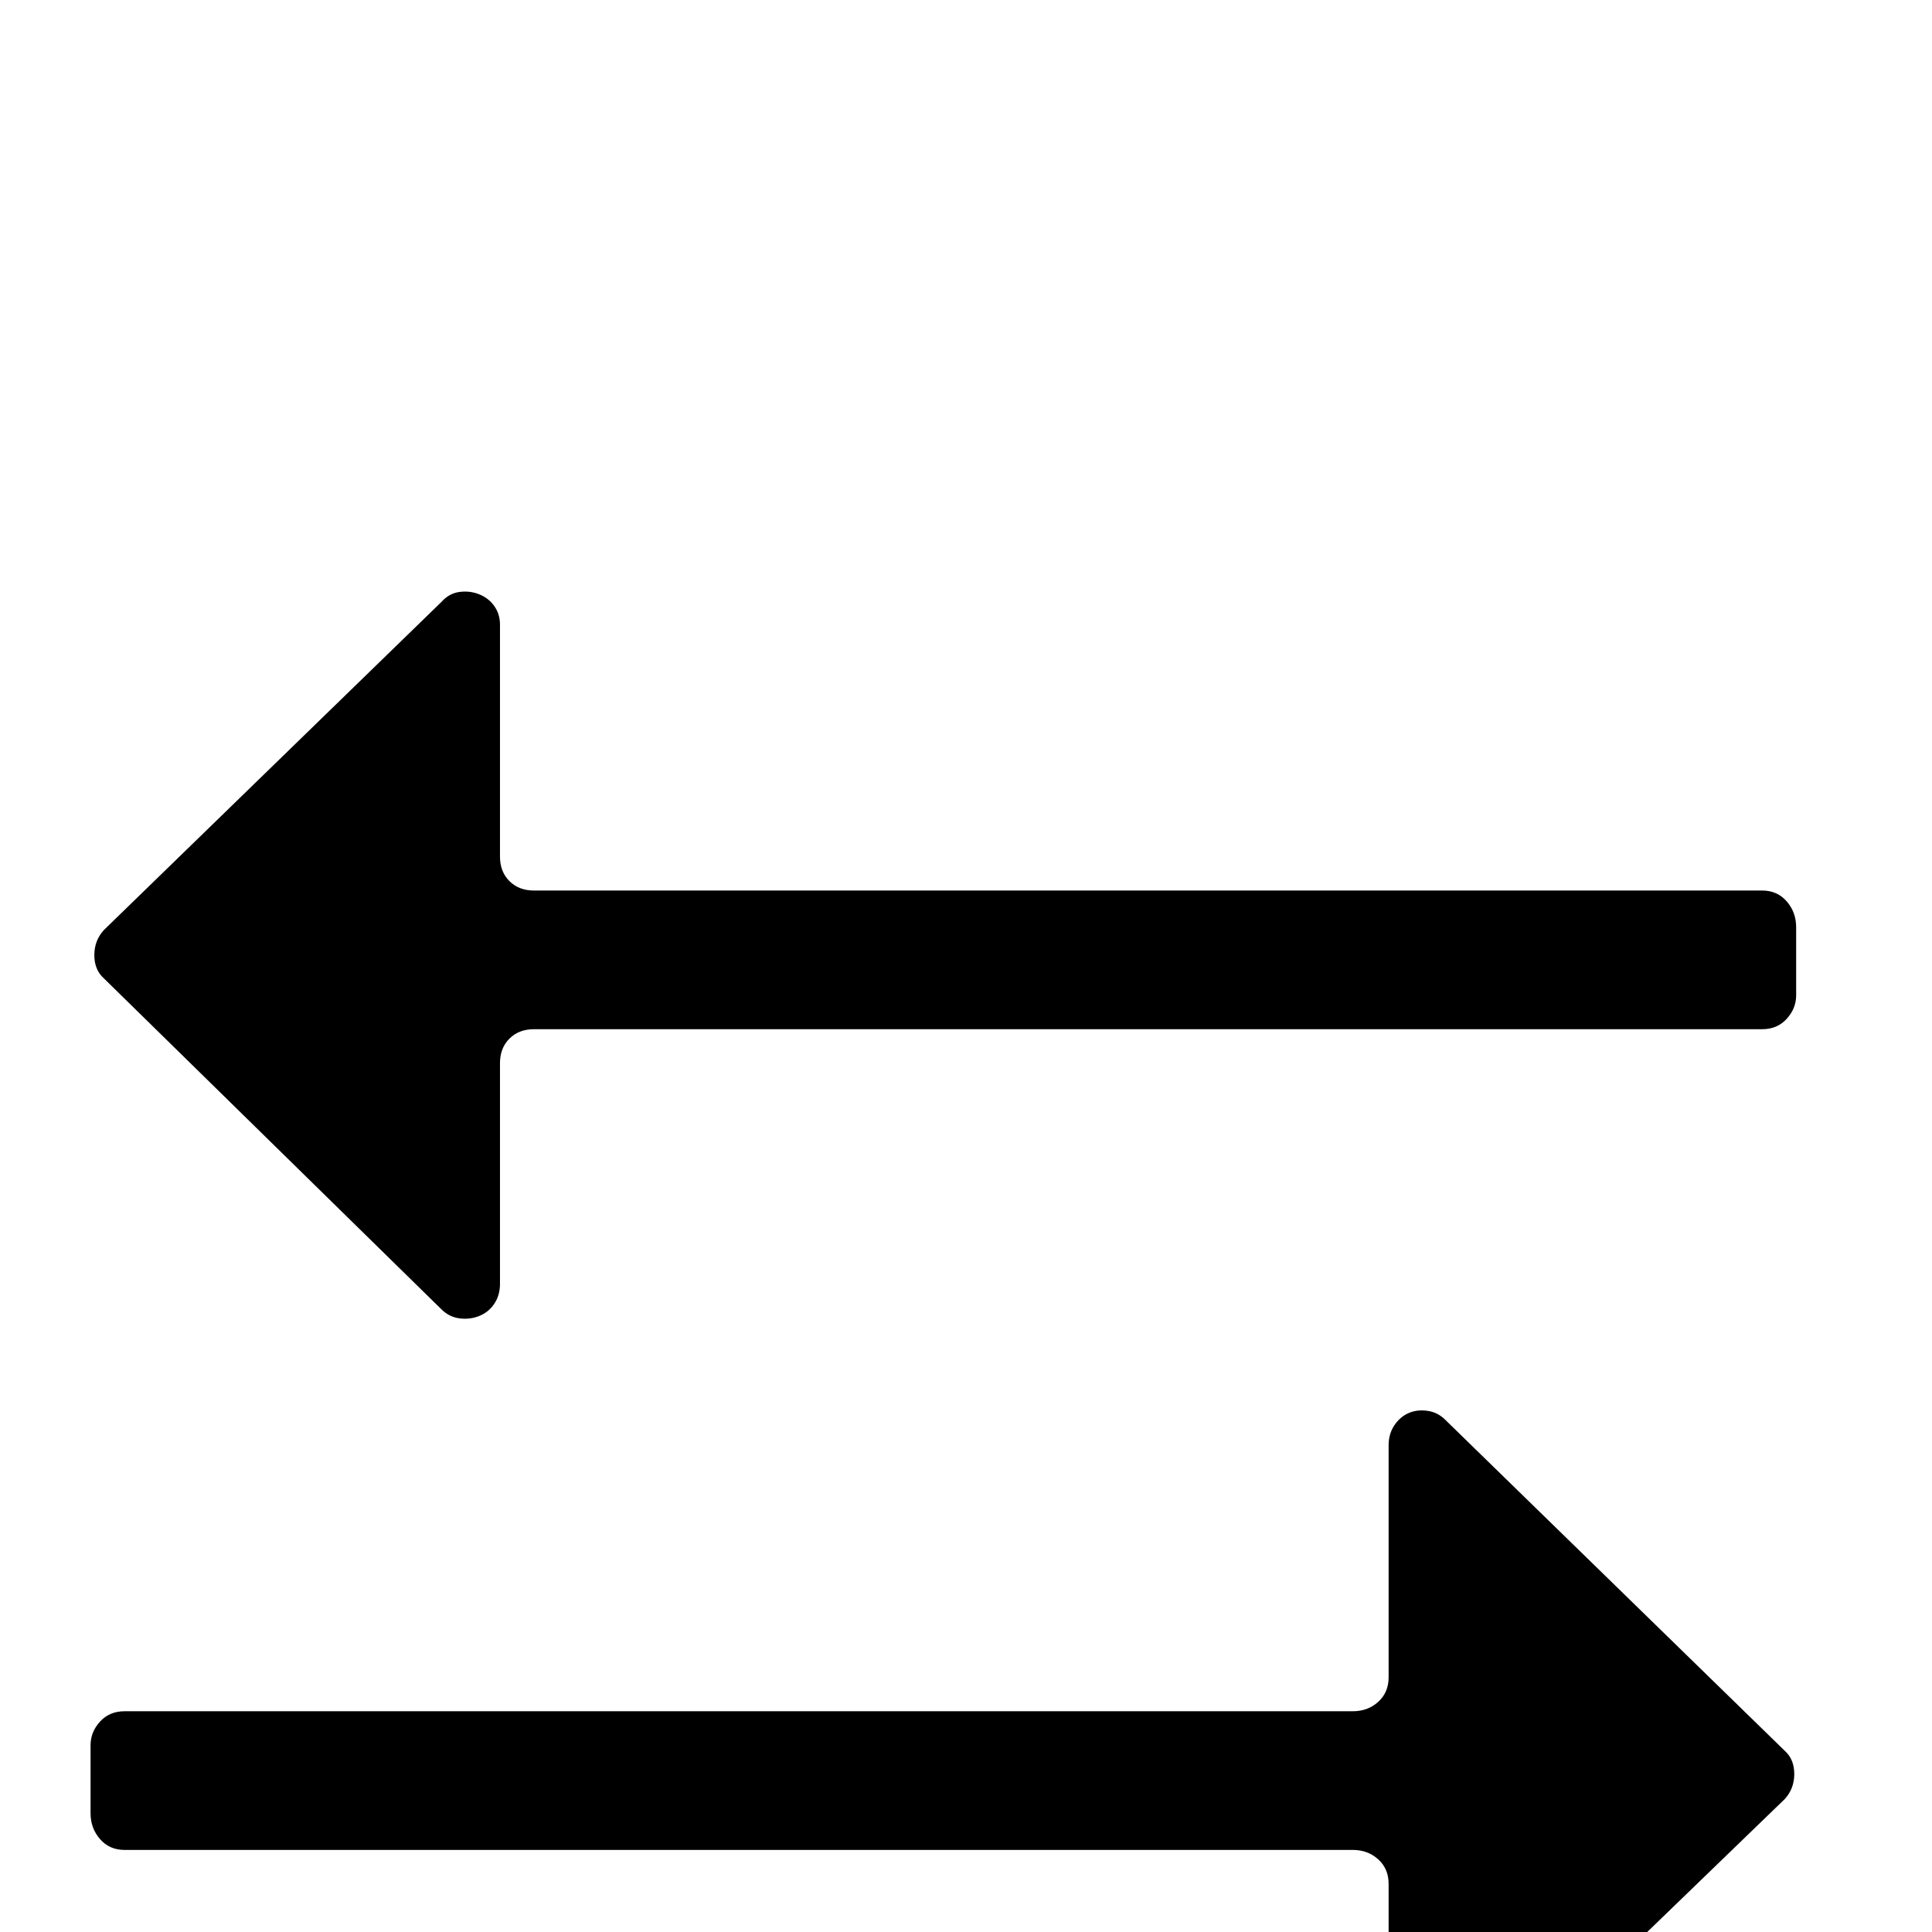 <?xml version="1.0" standalone="no"?>
<!DOCTYPE svg PUBLIC "-//W3C//DTD SVG 1.1//EN" "http://www.w3.org/Graphics/SVG/1.1/DTD/svg11.dtd" >
<svg xmlns="http://www.w3.org/2000/svg" xmlns:xlink="http://www.w3.org/1999/xlink" version="1.1" viewBox="0 -410 2048 2048">
  <g transform="matrix(1 0 0 -1 0 1638)">
   <path fill="currentColor"
d="M566 957q-16 0 -26 -10t-10 -26v-234q0 -12 -6 -21t-16 -13t-21 -2.5t-19 9.5l-358 351q-10 9 -10 24.5t10 26.5l358 348q8 9 19 10.5t21 -2.5t16 -12.5t6 -19.5v-246q0 -16 10 -26t26 -10h1302q16 0 26 -11.5t10 -27.5v-72q0 -14 -10 -25t-26 -11h-1302zM1892 192
q10 -9 10 -24.5t-10 -26.5l-360 -348q-8 -9 -19 -10.5t-20 2.5t-15 12.5t-6 19.5v234q0 16 -11 26t-27 10h-1302q-16 0 -26 11.5t-10 27.5v72q0 14 10 25t26 11h1302q16 0 27 10t11 26v246q0 12 6 21t15 13t20 2.5t19 -9.5z" />
  </g>

</svg>
